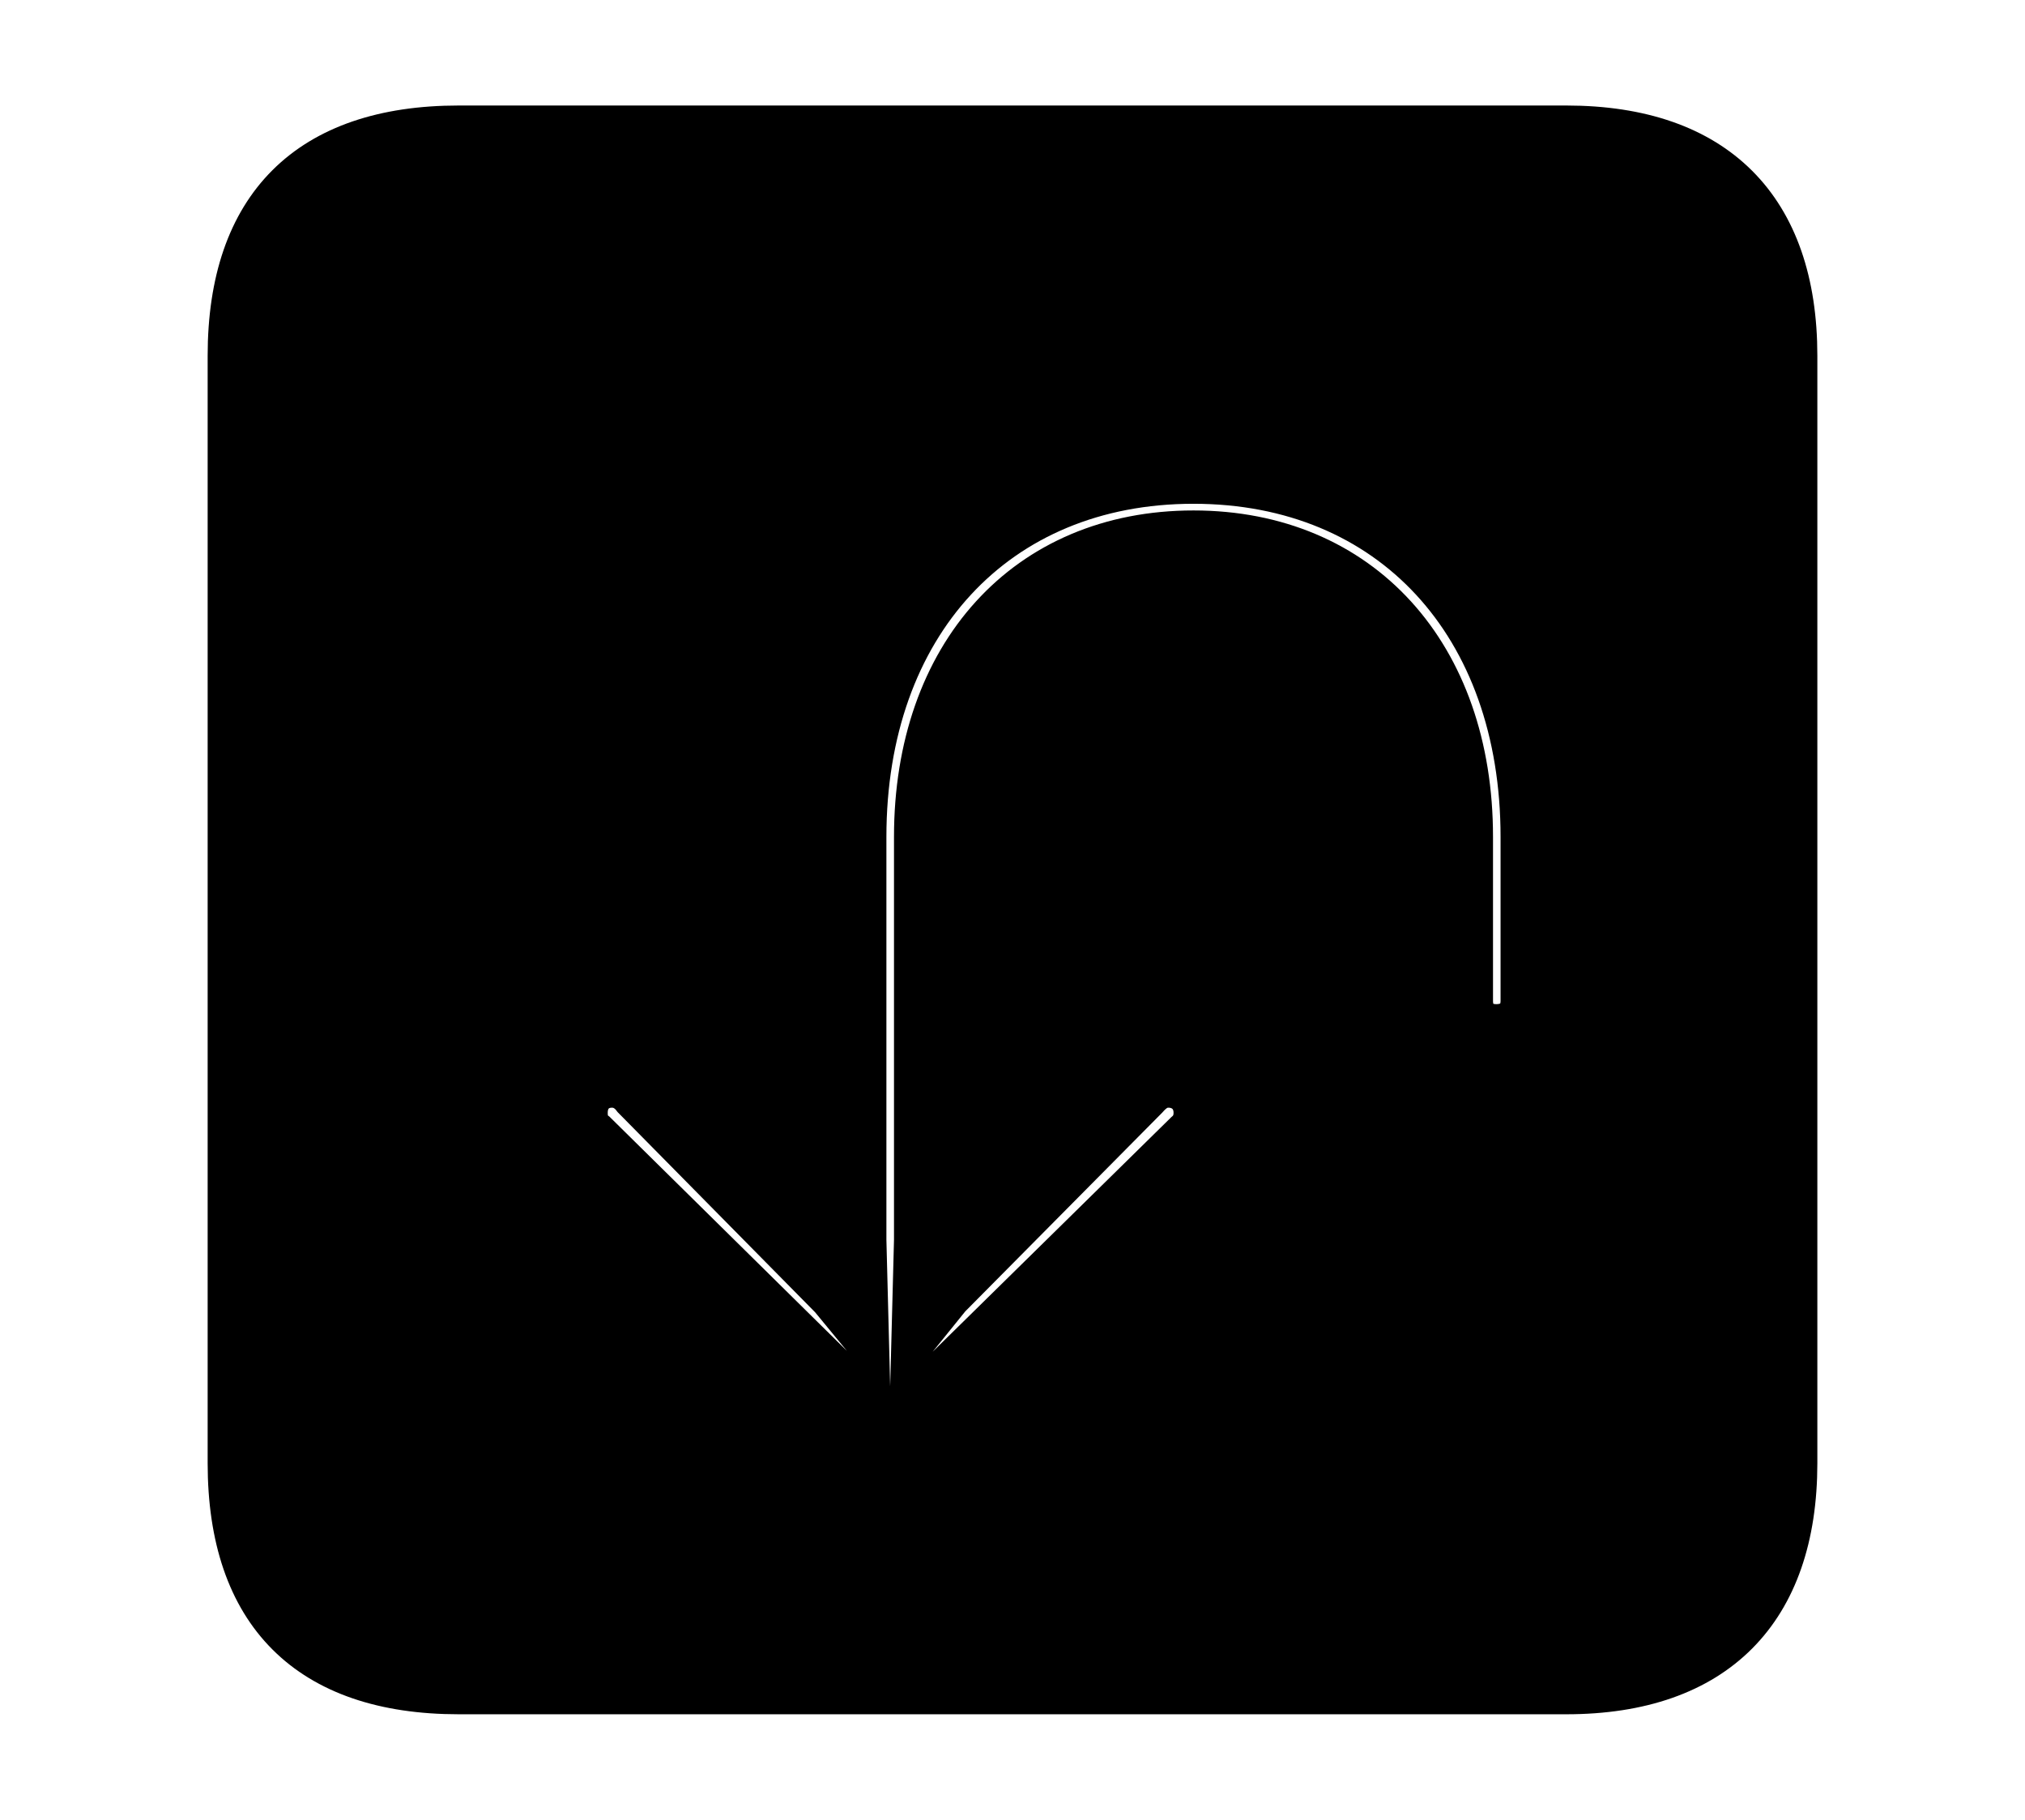 <svg width='48.555px' height='43.635px' direction='ltr' xmlns='http://www.w3.org/2000/svg' version='1.1'>
<g fill-rule='nonzero' transform='scale(1,-1) translate(0,-43.635)'>
<path fill='black' stroke='black' fill-opacity='1.0' stroke-width='1.0' d='
    M 11.0,3.029
    L 37.555,3.029
    C 41.143,3.029 43.076,5.006 43.076,8.551
    L 43.076,35.105
    C 43.076,38.65 41.143,40.605 37.555,40.605
    L 11.0,40.605
    C 7.391,40.605 5.479,38.693 5.479,35.105
    L 5.479,8.551
    C 5.479,4.941 7.391,3.029 11.0,3.029
    Z
    M 28.617,32.055
    C 33.344,32.055 36.48,28.639 36.48,23.568
    L 36.48,19.637
    C 36.48,19.25 36.223,19.057 35.879,19.057
    C 35.535,19.057 35.299,19.25 35.299,19.637
    L 35.299,23.568
    C 35.299,27.951 32.635,30.895 28.617,30.895
    C 24.6,30.895 21.936,27.951 21.936,23.568
    L 21.936,13.9
    L 21.871,11.408
    L 22.773,12.525
    L 27.5,17.295
    C 27.65,17.467 27.801,17.574 28.016,17.574
    C 28.359,17.574 28.639,17.338 28.639,16.951
    C 28.639,16.736 28.553,16.586 28.424,16.479
    L 22.021,10.184
    C 21.871,10.033 21.613,9.904 21.355,9.904
    C 21.076,9.904 20.84,10.033 20.668,10.184
    L 14.287,16.479
    C 14.137,16.586 14.072,16.736 14.072,16.951
    C 14.072,17.338 14.33,17.574 14.674,17.574
    C 14.889,17.574 15.061,17.467 15.189,17.295
    L 19.916,12.504
    L 20.818,11.408
    L 20.754,13.9
    L 20.754,23.568
    C 20.754,28.639 23.891,32.055 28.617,32.055
    Z
' />
</g>
</svg>